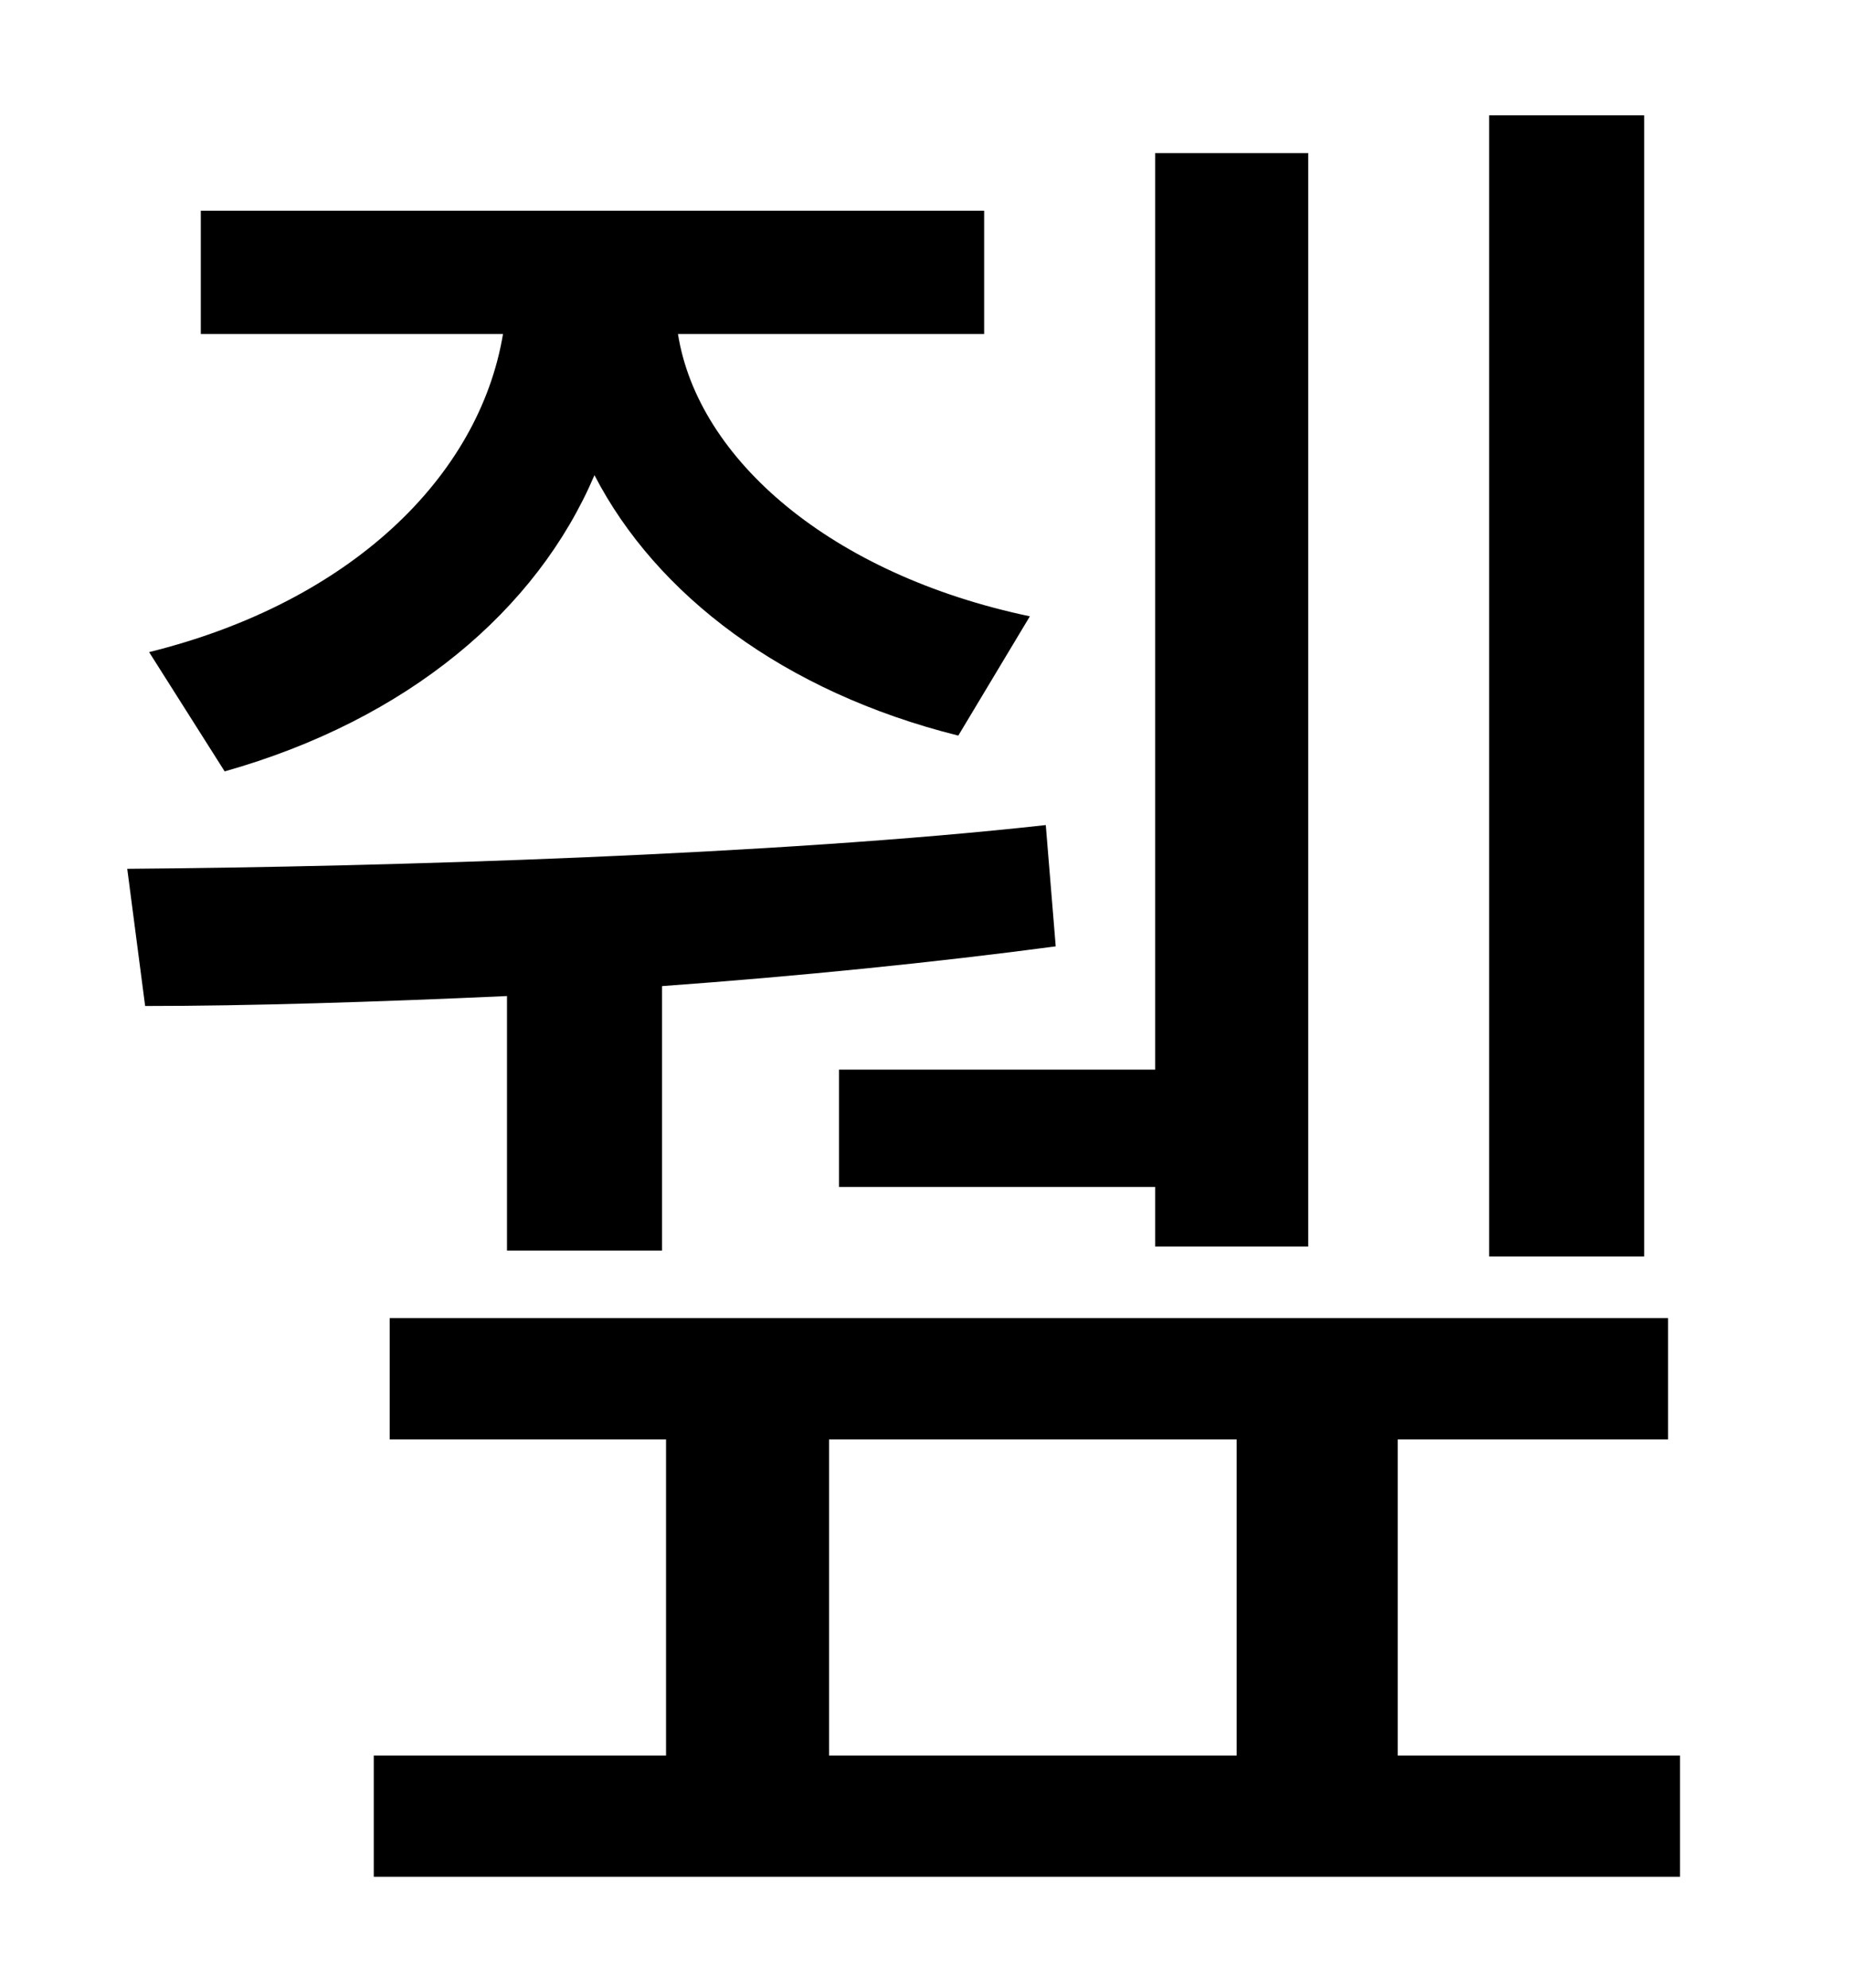 <?xml version="1.0" standalone="no"?>
<!DOCTYPE svg PUBLIC "-//W3C//DTD SVG 1.1//EN" "http://www.w3.org/Graphics/SVG/1.1/DTD/svg11.dtd" >
<svg xmlns="http://www.w3.org/2000/svg" xmlns:xlink="http://www.w3.org/1999/xlink" version="1.1" viewBox="-10 0 930 1000">
   <path fill="currentColor"
d="M817 58v574h-78v-574h78zM412 538h159v-461h77v550h-77v-30h-159v-59zM103 388l-38 -60c101 -25 166 -88 178 -160h-152v-62h394v62h-154c10 63 77 121 177 142l-36 60c-88 -22 -152 -71 -183 -131c-29 68 -94 123 -186 149zM245 629v-128c-66 3 -130 5 -182 5l-9 -69
c130 -1 327 -7 462 -22l5 61c-60 8 -129 15 -198 20v133h-78zM407 724v159h205v-159h-205zM693 883h142v61h-657v-61h147v-159h-139v-61h643v61h-136v159z" />
</svg>
